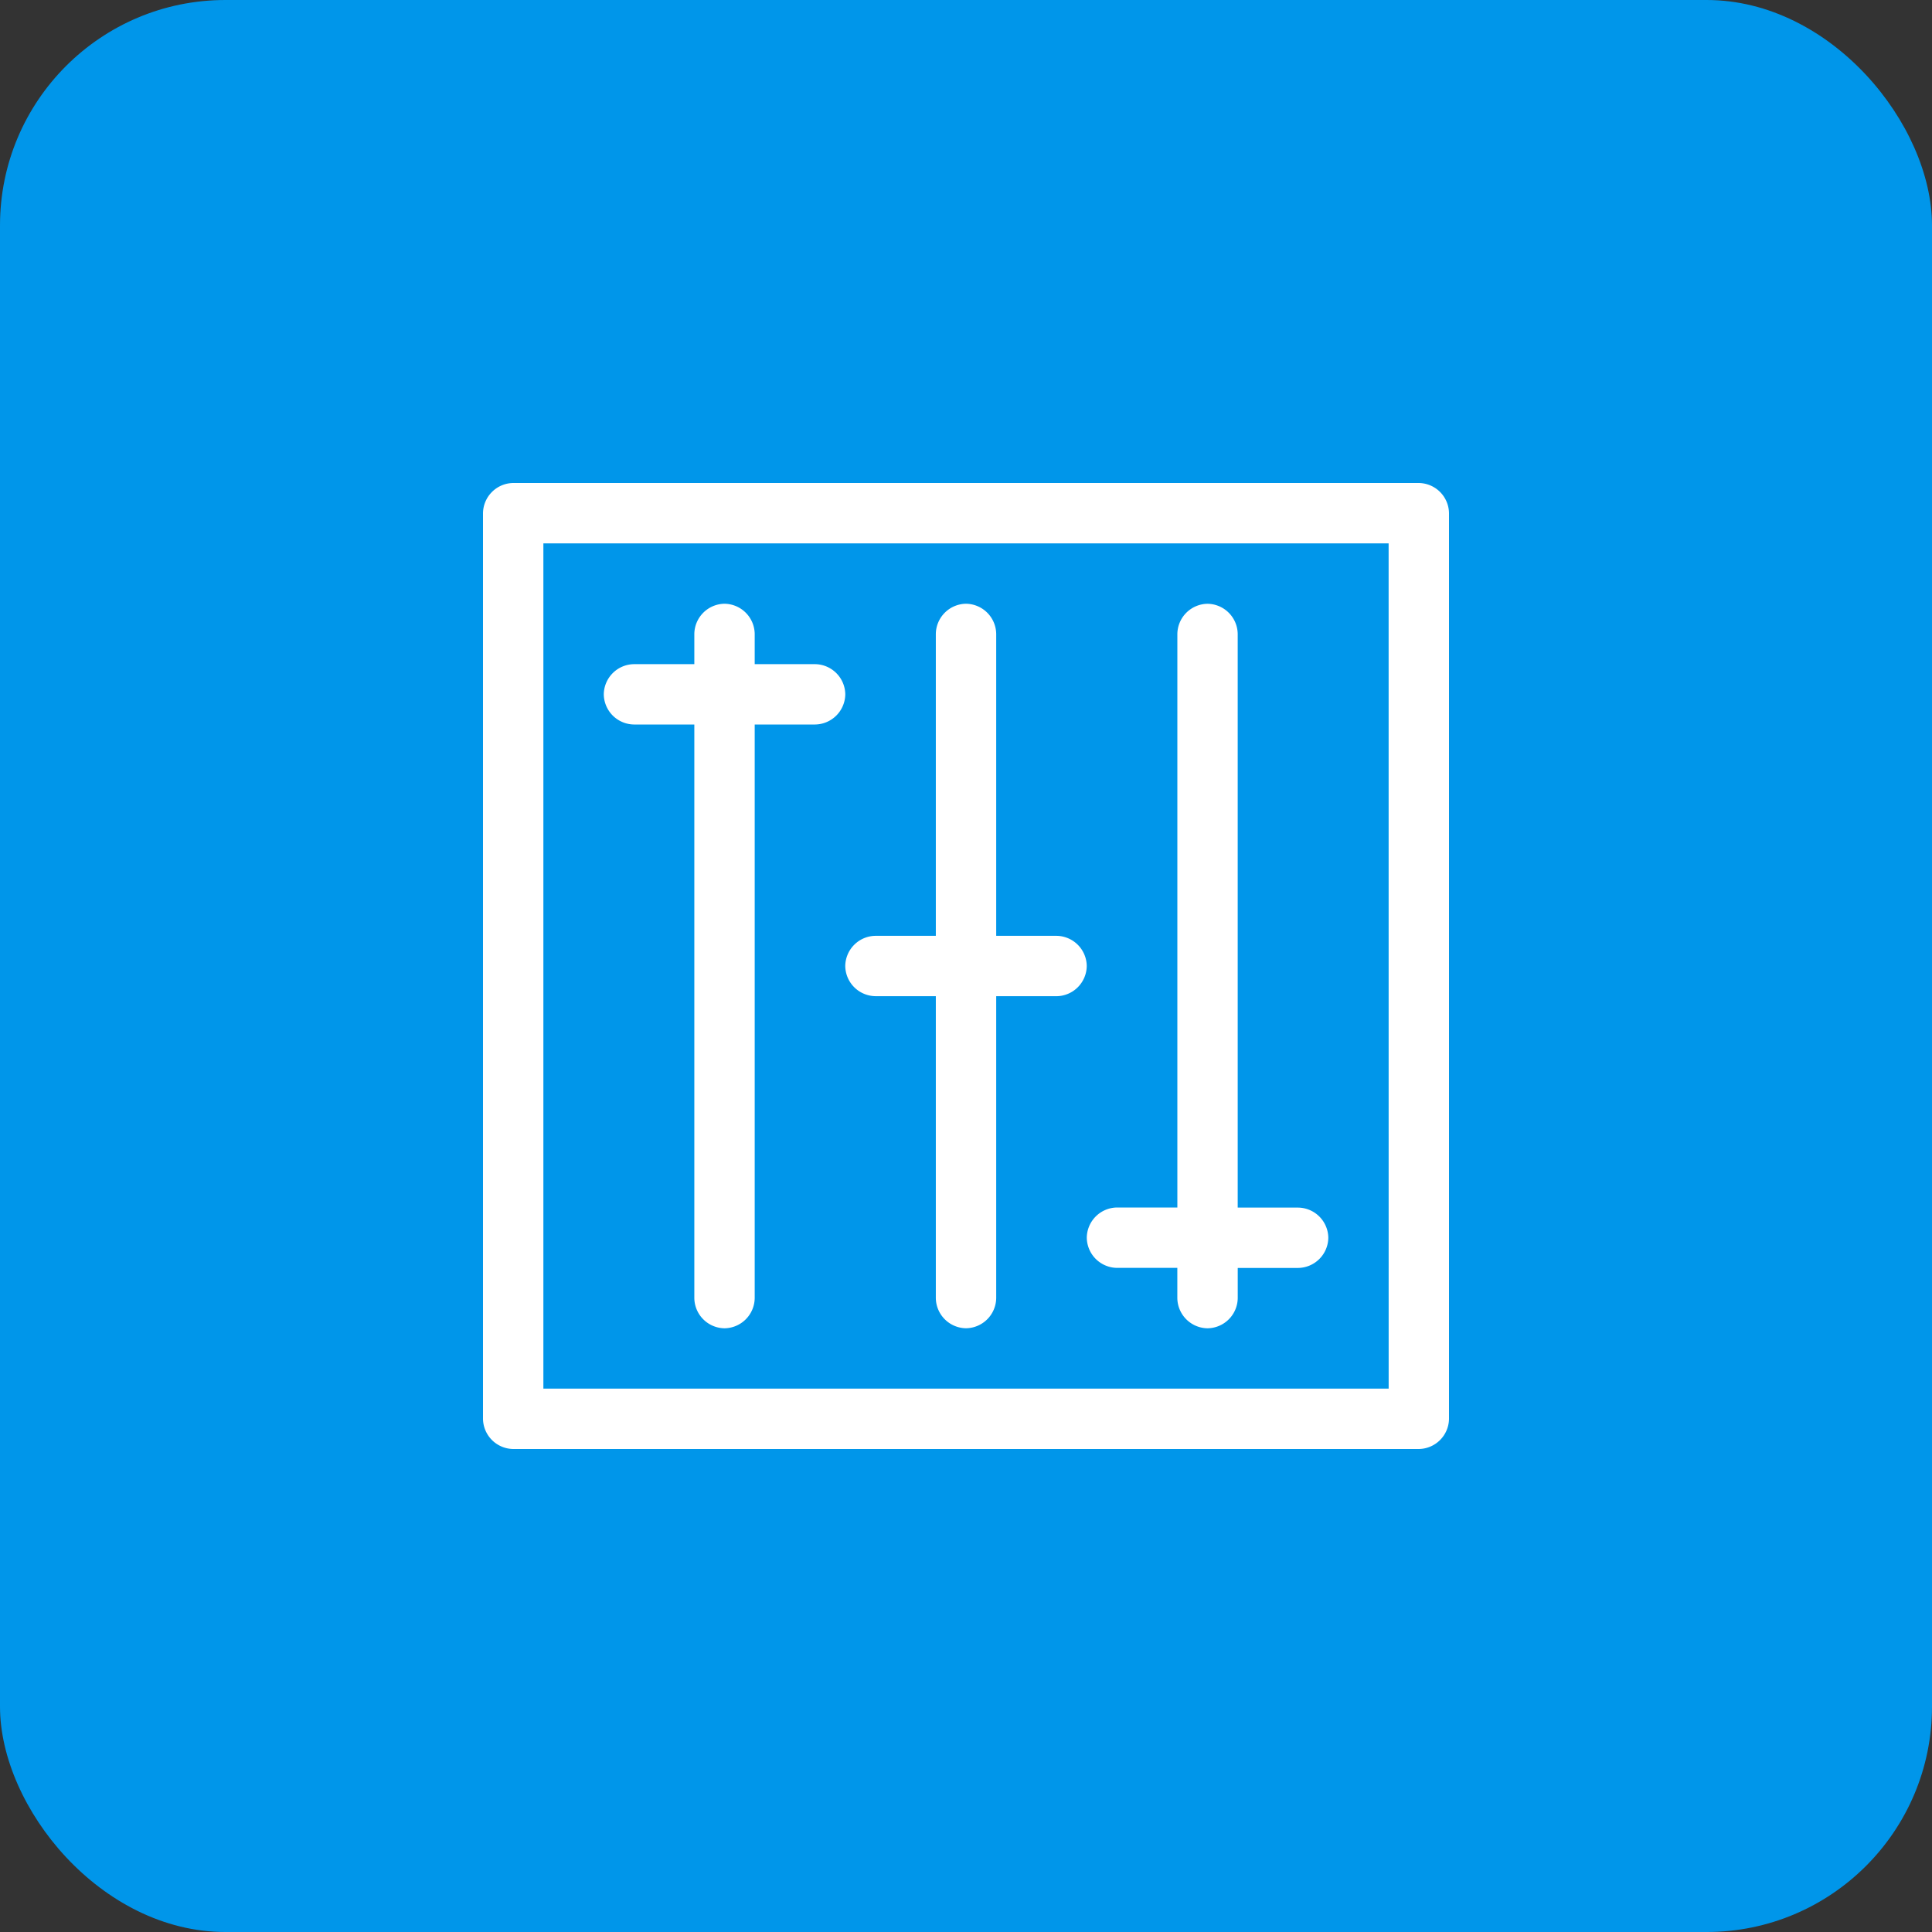 <svg xmlns="http://www.w3.org/2000/svg" xmlns:xlink="http://www.w3.org/1999/xlink" viewBox="2732 -8513 60 60">
  <rect x="2732" y="-8513" width="60" height="60" fill="#333333" stroke="none"/>
  <defs>
    <style>
      .cls-1 {
        clip-path: url(#clip-category_dev);
      }

      .cls-2 {
        fill: #0096ea;
      }

      .cls-3 {
        fill: #fff;
      }
    </style>
    <clipPath id="clip-category_dev">
      <rect x="2732" y="-8513" width="60" height="60"/>
    </clipPath>
  </defs>
  <g id="category_dev" class="cls-1">
    <rect id="Rectangle_9738" data-name="Rectangle 9738" class="cls-2" width="60" height="60" rx="7" transform="translate(2732 -8513)"/>
    <path id="e065" class="cls-3" d="M29.063-60H.938A.95.95,0,0,0,0-59.062v28.125A.95.95,0,0,0,.938-30H29.063A.95.95,0,0,0,30-30.937V-59.062A.95.95,0,0,0,29.063-60Zm-.937,28.125H1.875v-26.25h26.25ZM4.688-52.5H6.563v17.813a.95.95,0,0,0,.937.938.95.95,0,0,0,.938-.937V-52.5h1.875a.95.95,0,0,0,.938-.937.95.95,0,0,0-.937-.937H8.438v-.937A.95.95,0,0,0,7.5-56.25a.95.95,0,0,0-.937.938v.938H4.688a.95.95,0,0,0-.937.938A.95.95,0,0,0,4.688-52.5Zm15,16.875h1.875v.938a.95.95,0,0,0,.938.938.95.95,0,0,0,.938-.937v-.937h1.875a.95.95,0,0,0,.938-.937.95.95,0,0,0-.937-.937H23.438V-55.312a.95.95,0,0,0-.937-.937.95.95,0,0,0-.937.938V-37.5H19.688a.95.95,0,0,0-.937.938A.95.95,0,0,0,19.688-35.625Zm-7.5-8.438h1.875v9.375A.95.95,0,0,0,15-33.75a.95.95,0,0,0,.938-.937v-9.375h1.875A.95.95,0,0,0,18.75-45a.95.95,0,0,0-.937-.937H15.938v-9.375A.95.95,0,0,0,15-56.25a.95.95,0,0,0-.937.938v9.375H12.188A.95.95,0,0,0,11.25-45,.95.95,0,0,0,12.188-44.063Zm0,0" transform="translate(2747 -8438)"/>
  </g>
</svg>

